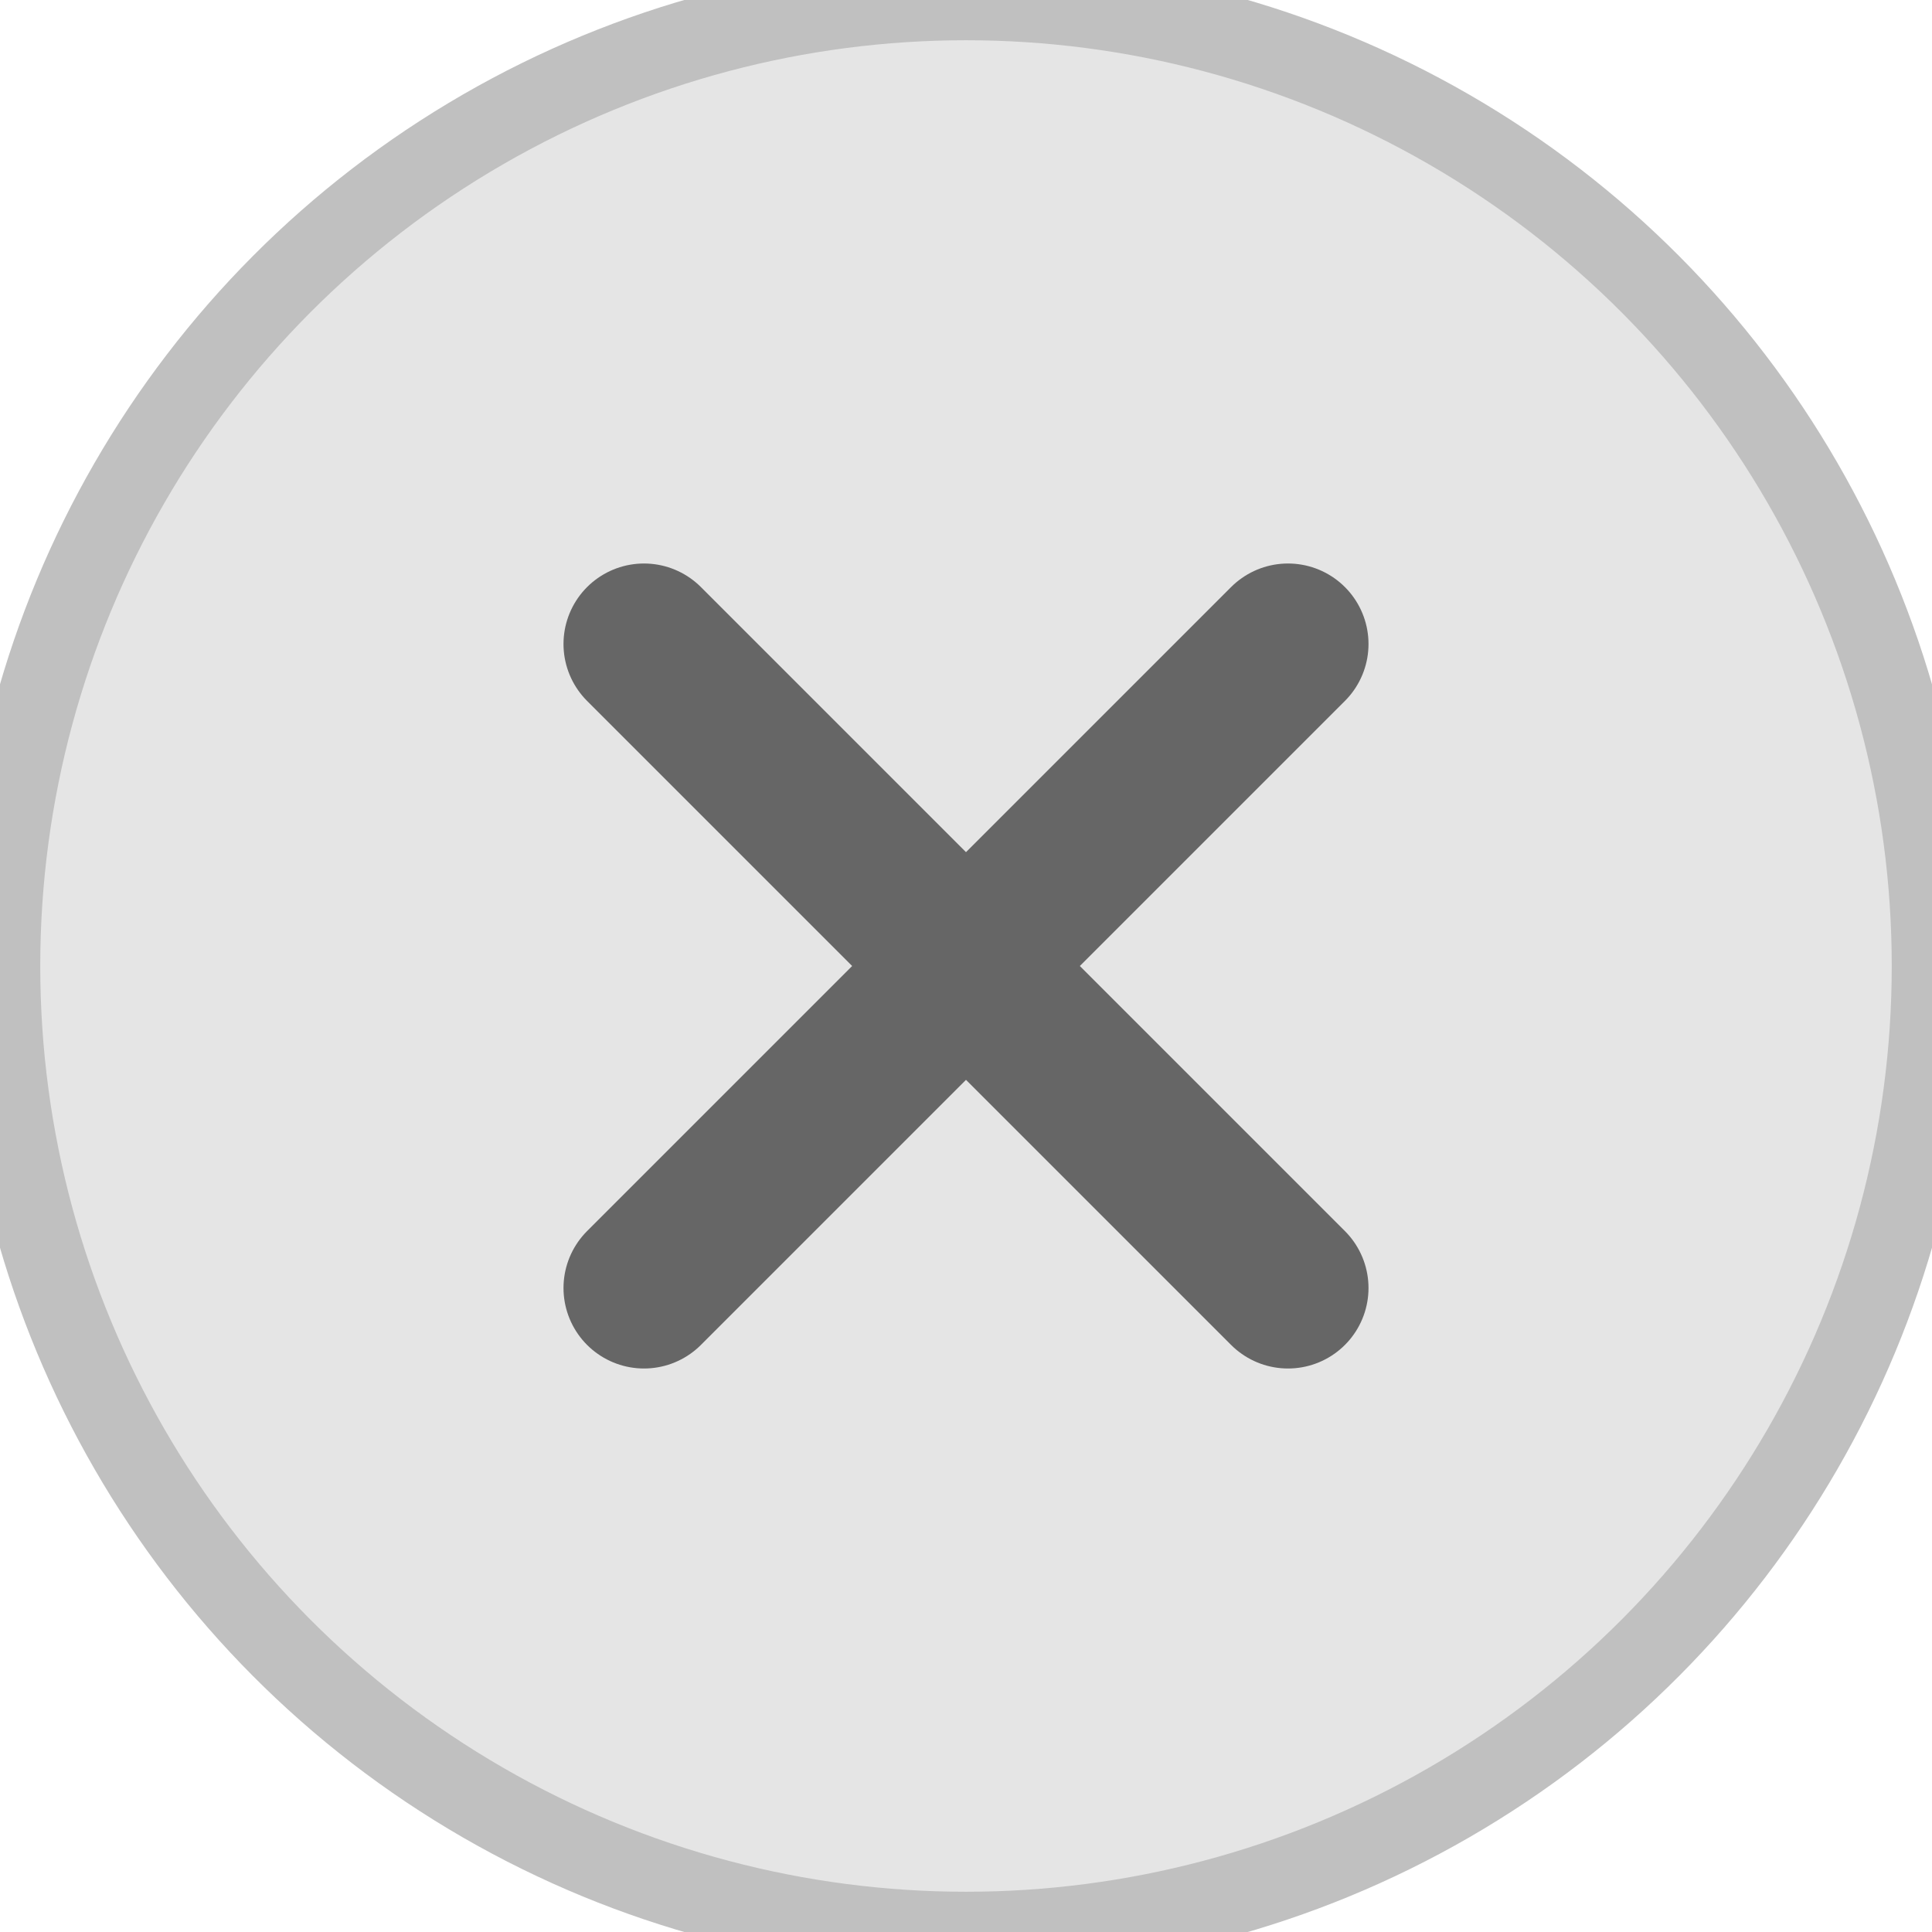 <svg width="12" height="12" viewBox="0 0 12 12" xmlns="http://www.w3.org/2000/svg">
  <circle cx="6" cy="6" r="6" fill="#E5E5E5" stroke="#C0C0C0" stroke-width="0.5"/>
  <path d="M4 4l4 4M8 4l-4 4" stroke="#666" stroke-width="1" stroke-linecap="round"/>
</svg>
